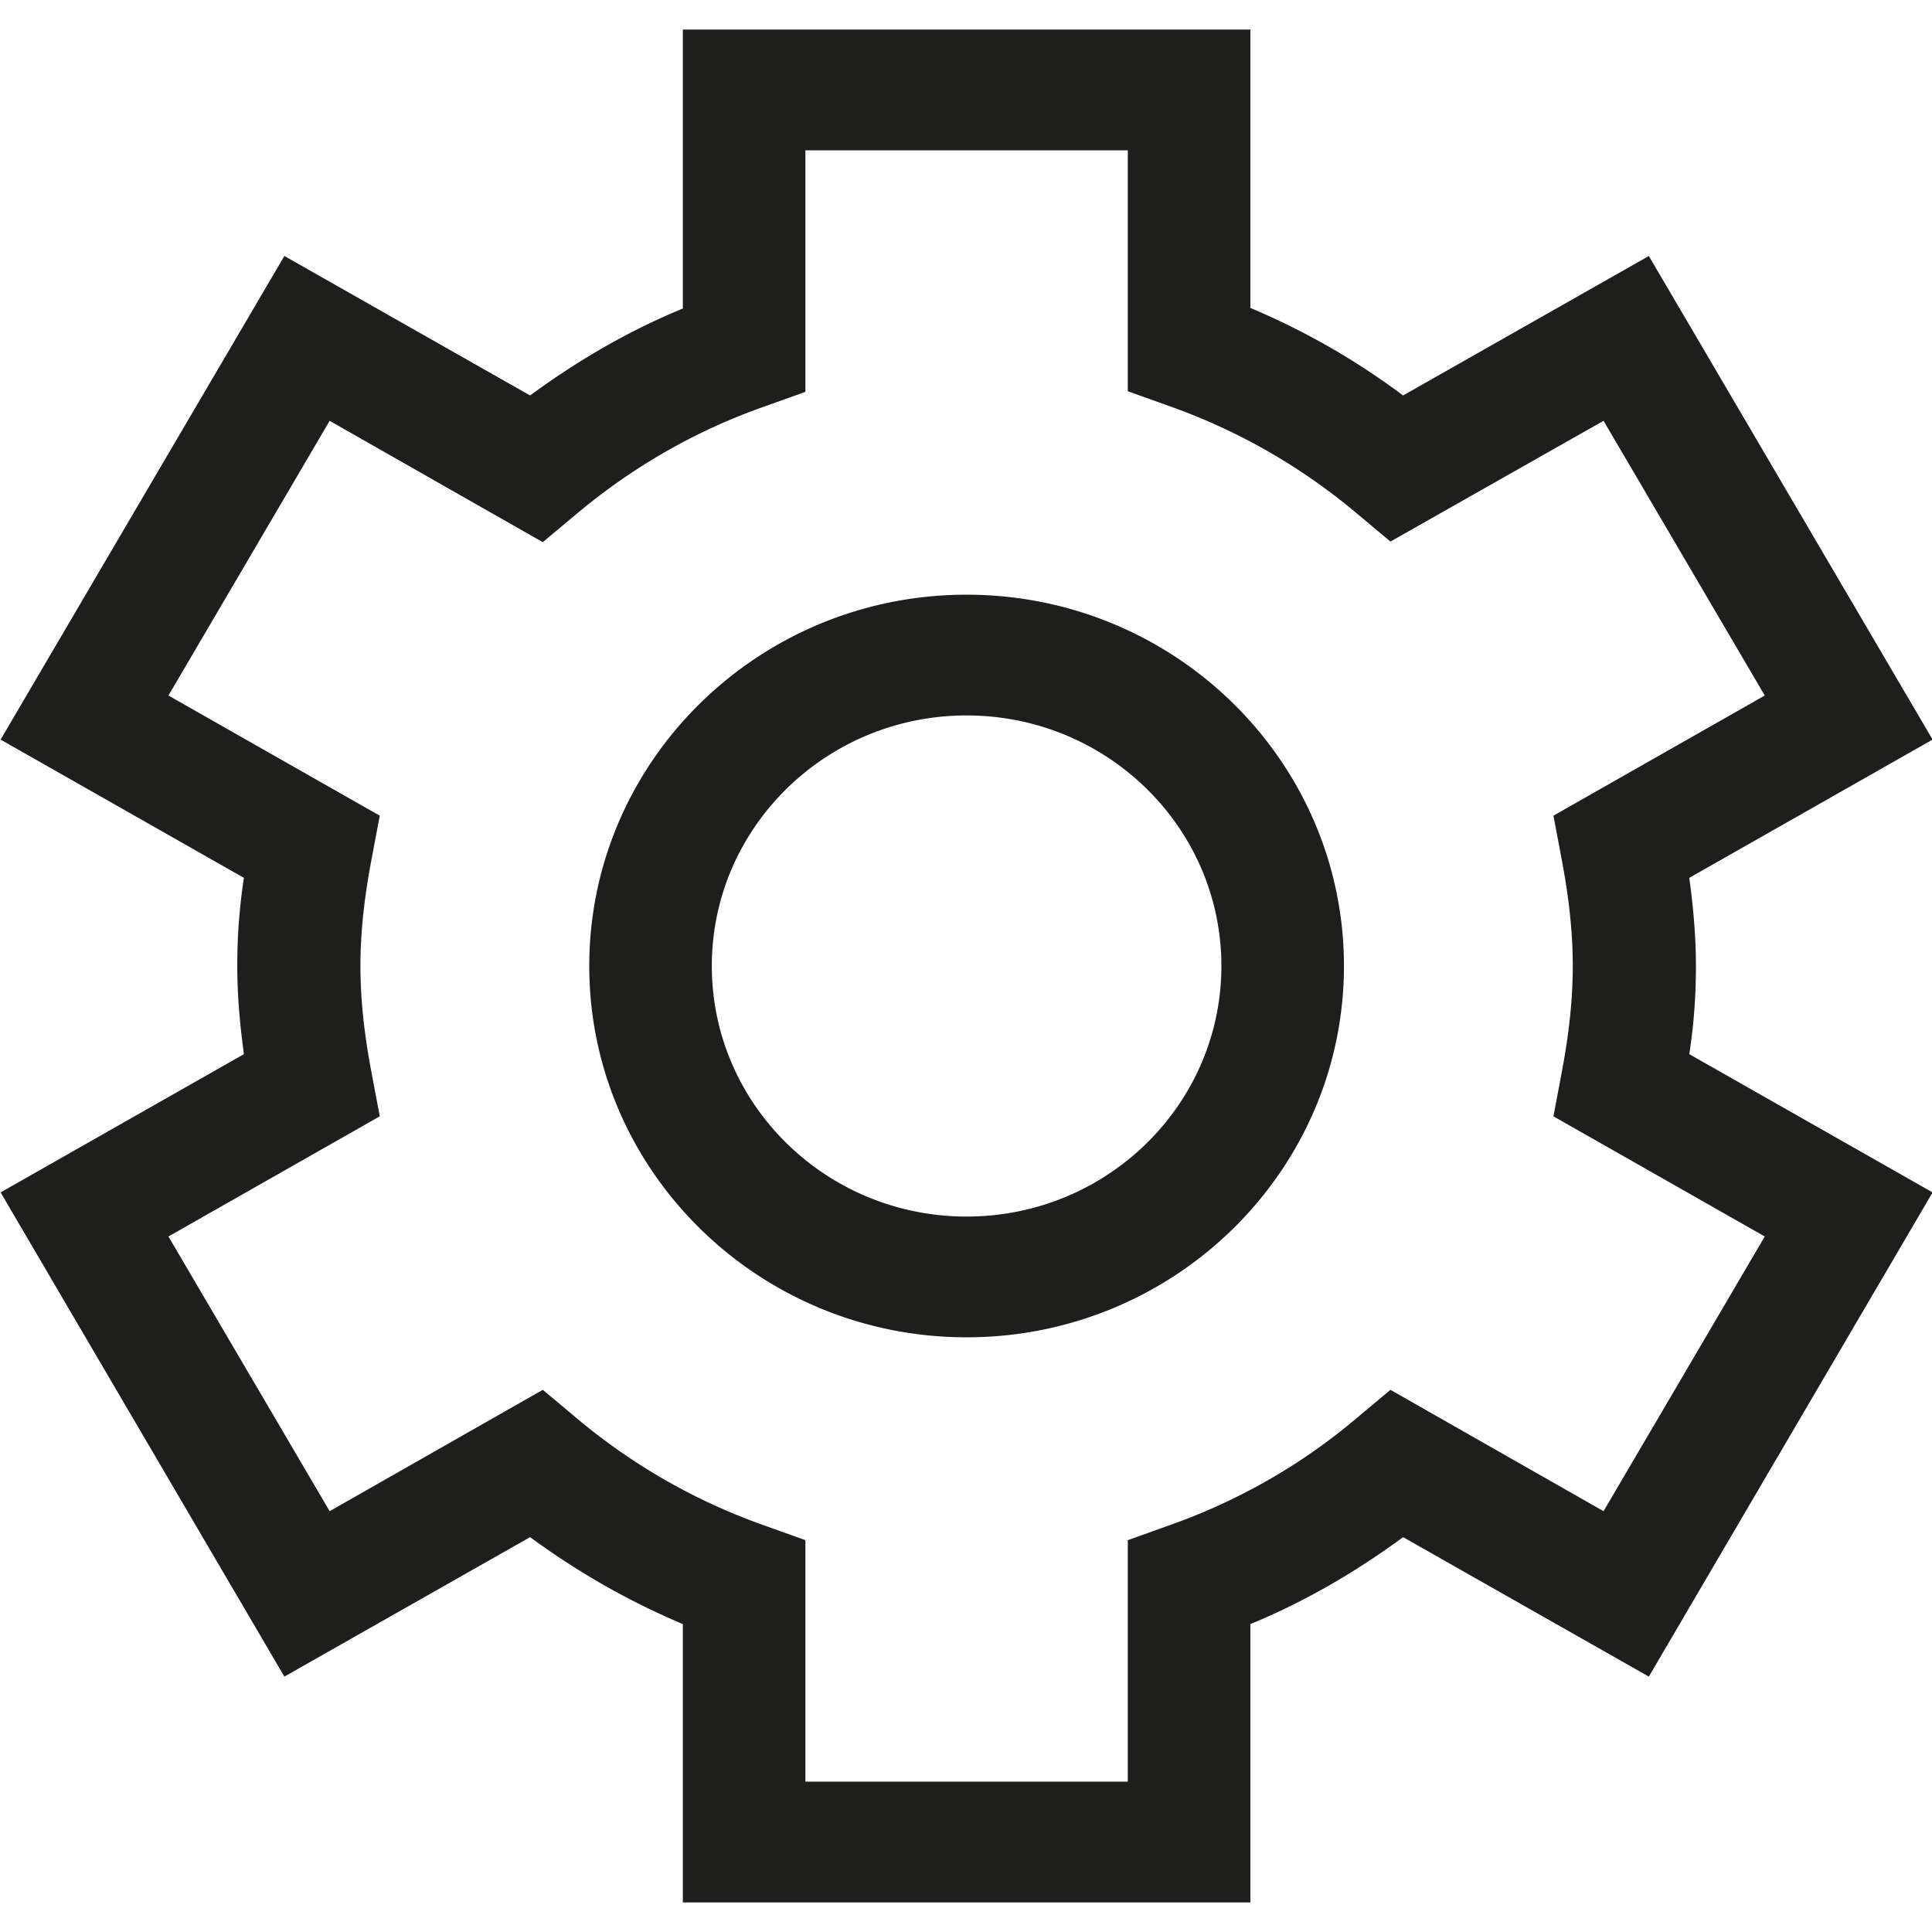 <svg viewBox="0 0 32 32" xmlns="http://www.w3.org/2000/svg">
  <path fill="#1e1e1c" d="M20.71 31.51h-9.4V26.9c-.9-.38-1.74-.86-2.53-1.44l-4.07 2.31-4.7-8.02 4.03-2.29c-.07-.51-.11-1-.11-1.46s.03-.94.11-1.46L.01 12.25l4.7-8.01 4.07 2.31c.79-.58 1.63-1.07 2.53-1.44V.49h9.4V5.1c.9.38 1.74.86 2.53 1.45l4.07-2.31 4.7 8.01-4.03 2.29c.07.51.11 1 .11 1.46s-.03.94-.11 1.46l4.03 2.29-4.7 8.02-4.07-2.31c-.79.58-1.63 1.07-2.53 1.44zm-7.37-2h5.34v-4l.67-.24c1.14-.4 2.2-1 3.13-1.79l.55-.46 3.53 2.01 2.67-4.55-3.5-1.99.13-.69c.13-.68.19-1.25.19-1.8s-.06-1.12-.19-1.8l-.13-.69 3.5-1.99-2.67-4.55-3.53 2-.55-.46a10 10 0 0 0-3.13-1.79l-.67-.24V2.49h-5.34v4l-.67.24c-1.14.4-2.19 1-3.13 1.79l-.55.46-3.53-2.01-2.67 4.55 3.5 1.99-.13.69c-.13.68-.19 1.25-.19 1.8s.06 1.12.19 1.8l.13.69-3.5 1.99 2.67 4.55 3.53-2.01.55.46a10 10 0 0 0 3.13 1.79l.67.24zm2.67-7.36c-3.45 0-6.25-2.76-6.25-6.15s2.8-6.15 6.25-6.15 6.25 2.76 6.25 6.15-2.8 6.15-6.25 6.15m0-10.3c-2.33 0-4.22 1.86-4.22 4.15s1.89 4.15 4.22 4.15 4.22-1.86 4.22-4.15-1.89-4.15-4.22-4.15"/>
</svg>
